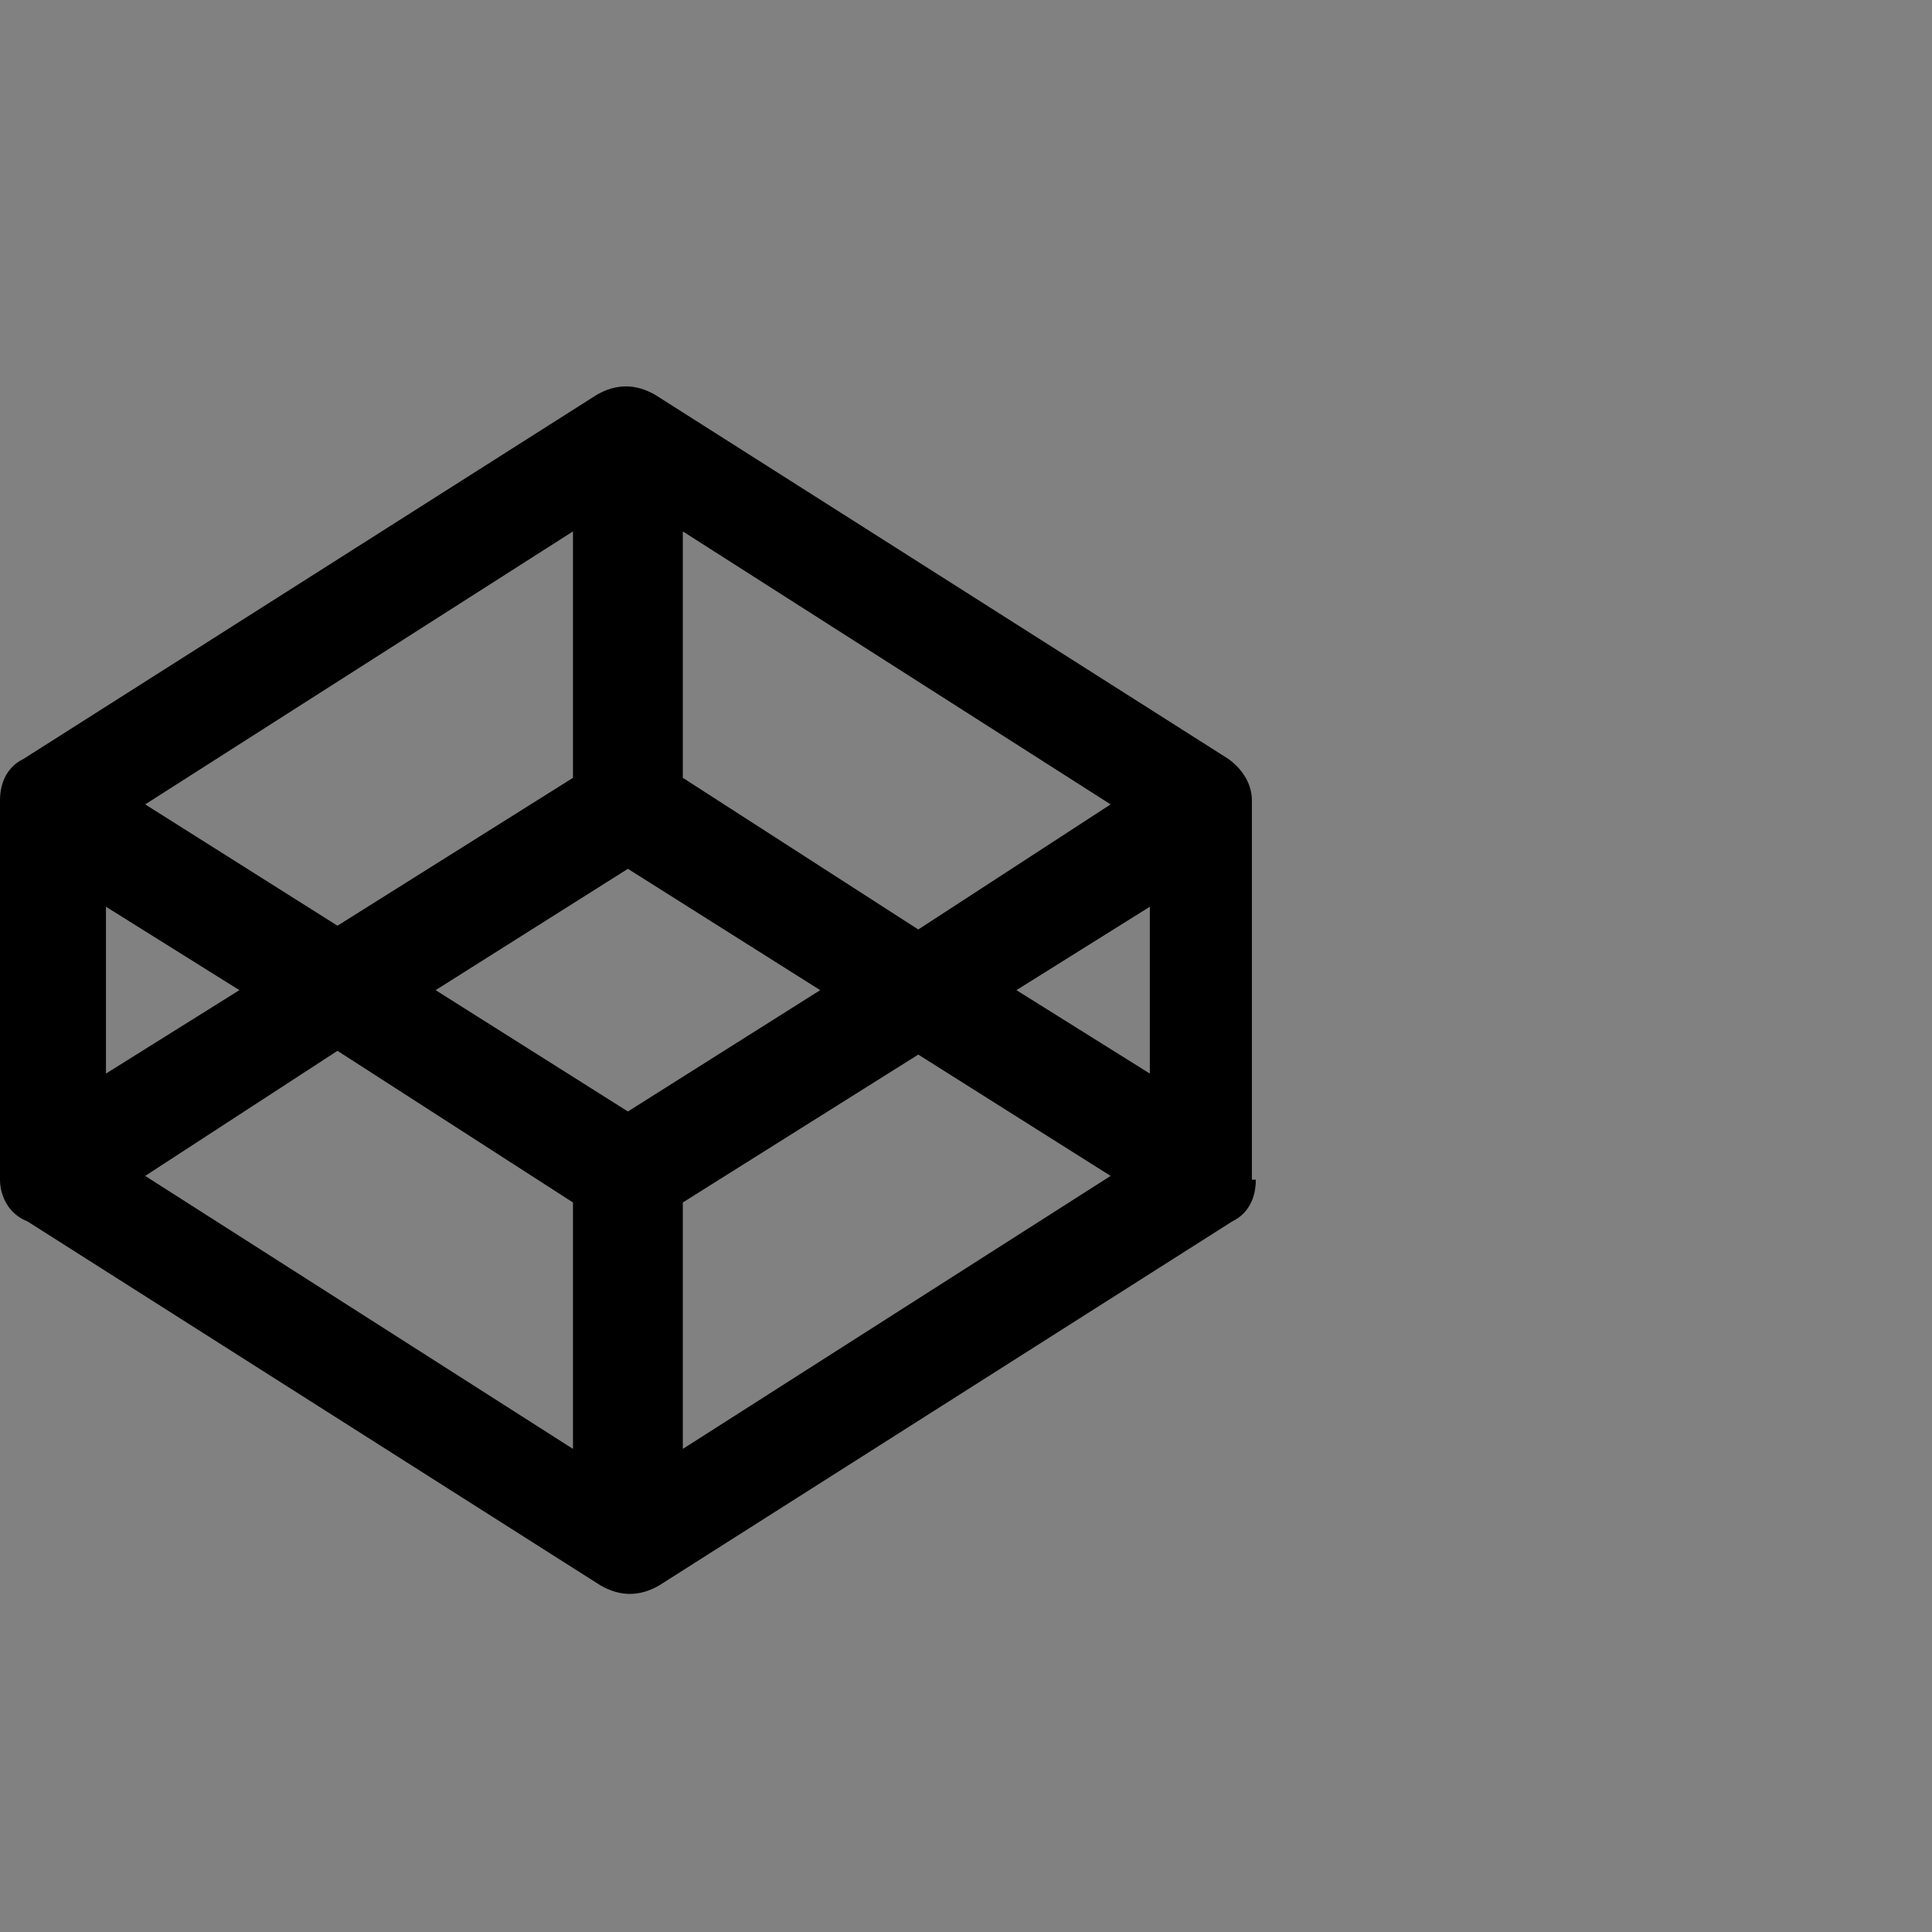 <?xml version="1.0" encoding="UTF-8"?>
<svg width="40px" height="40px" viewBox="0 0 40 40" version="1.1" xmlns="http://www.w3.org/2000/svg" xmlns:xlink="http://www.w3.org/1999/xlink">
    <rect x="0" y="0" width="40" height="40" fill="#808080" stroke="none"/>
    <!-- Generator: Sketch 43 (38999) - http://www.bohemiancoding.com/sketch -->
    <title>codepen</title>
    <desc>Created with Sketch.</desc>
    <defs></defs>
    <g id="shengbixing.com" stroke="none" stroke-width="1" fill="none" fill-rule="evenodd">
        <g transform="translate(-798, -1236)" id="social-media">
            <g transform="translate(128, 1140)">
                <g id="social_icons" transform="translate(10, 36)">
                    <g id="codepen" transform="translate(660, 60)">
                        <rect id="bg" fill-opacity="0.01" fill="#FFFFFF" x="0" y="0" width="40" height="40"></rect>
                        <path d="M3.006,24.346 L11.863,29.998 L11.863,24.896 L6.987,21.756 L3.006,24.346 L3.006,24.346 Z M2.194,18.773 L2.194,22.227 L4.956,20.5 L2.194,18.773 L2.194,18.773 Z M11.863,16.104 L11.863,11.002 L3.006,16.654 L6.987,19.166 L11.863,16.104 L11.863,16.104 Z M22.994,16.654 L14.137,11.002 L14.137,16.104 L19.012,19.244 L22.994,16.654 L22.994,16.654 Z M13,17.988 L9.019,20.5 L13,23.012 L16.981,20.5 L13,17.988 L13,17.988 Z M26,24.425 C26,24.817 25.837,25.131 25.512,25.288 L13.65,32.823 C13.244,33.059 12.838,33.059 12.431,32.823 L0.569,25.288 C0.163,25.131 0,24.739 0,24.425 L0,16.575 C0,16.183 0.163,15.869 0.487,15.712 L12.35,8.177 C12.756,7.941 13.162,7.941 13.569,8.177 L25.431,15.712 C25.756,15.947 25.919,16.261 25.919,16.575 L25.919,24.425 L26,24.425 Z M14.137,24.896 L14.137,29.998 L22.994,24.346 L19.012,21.834 L14.137,24.896 L14.137,24.896 Z M23.806,22.227 L23.806,18.773 L21.044,20.5 L23.806,22.227 L23.806,22.227 Z" fill="#000000"></path>
                    </g>
                </g>
            </g>
        </g>
    </g>
</svg>